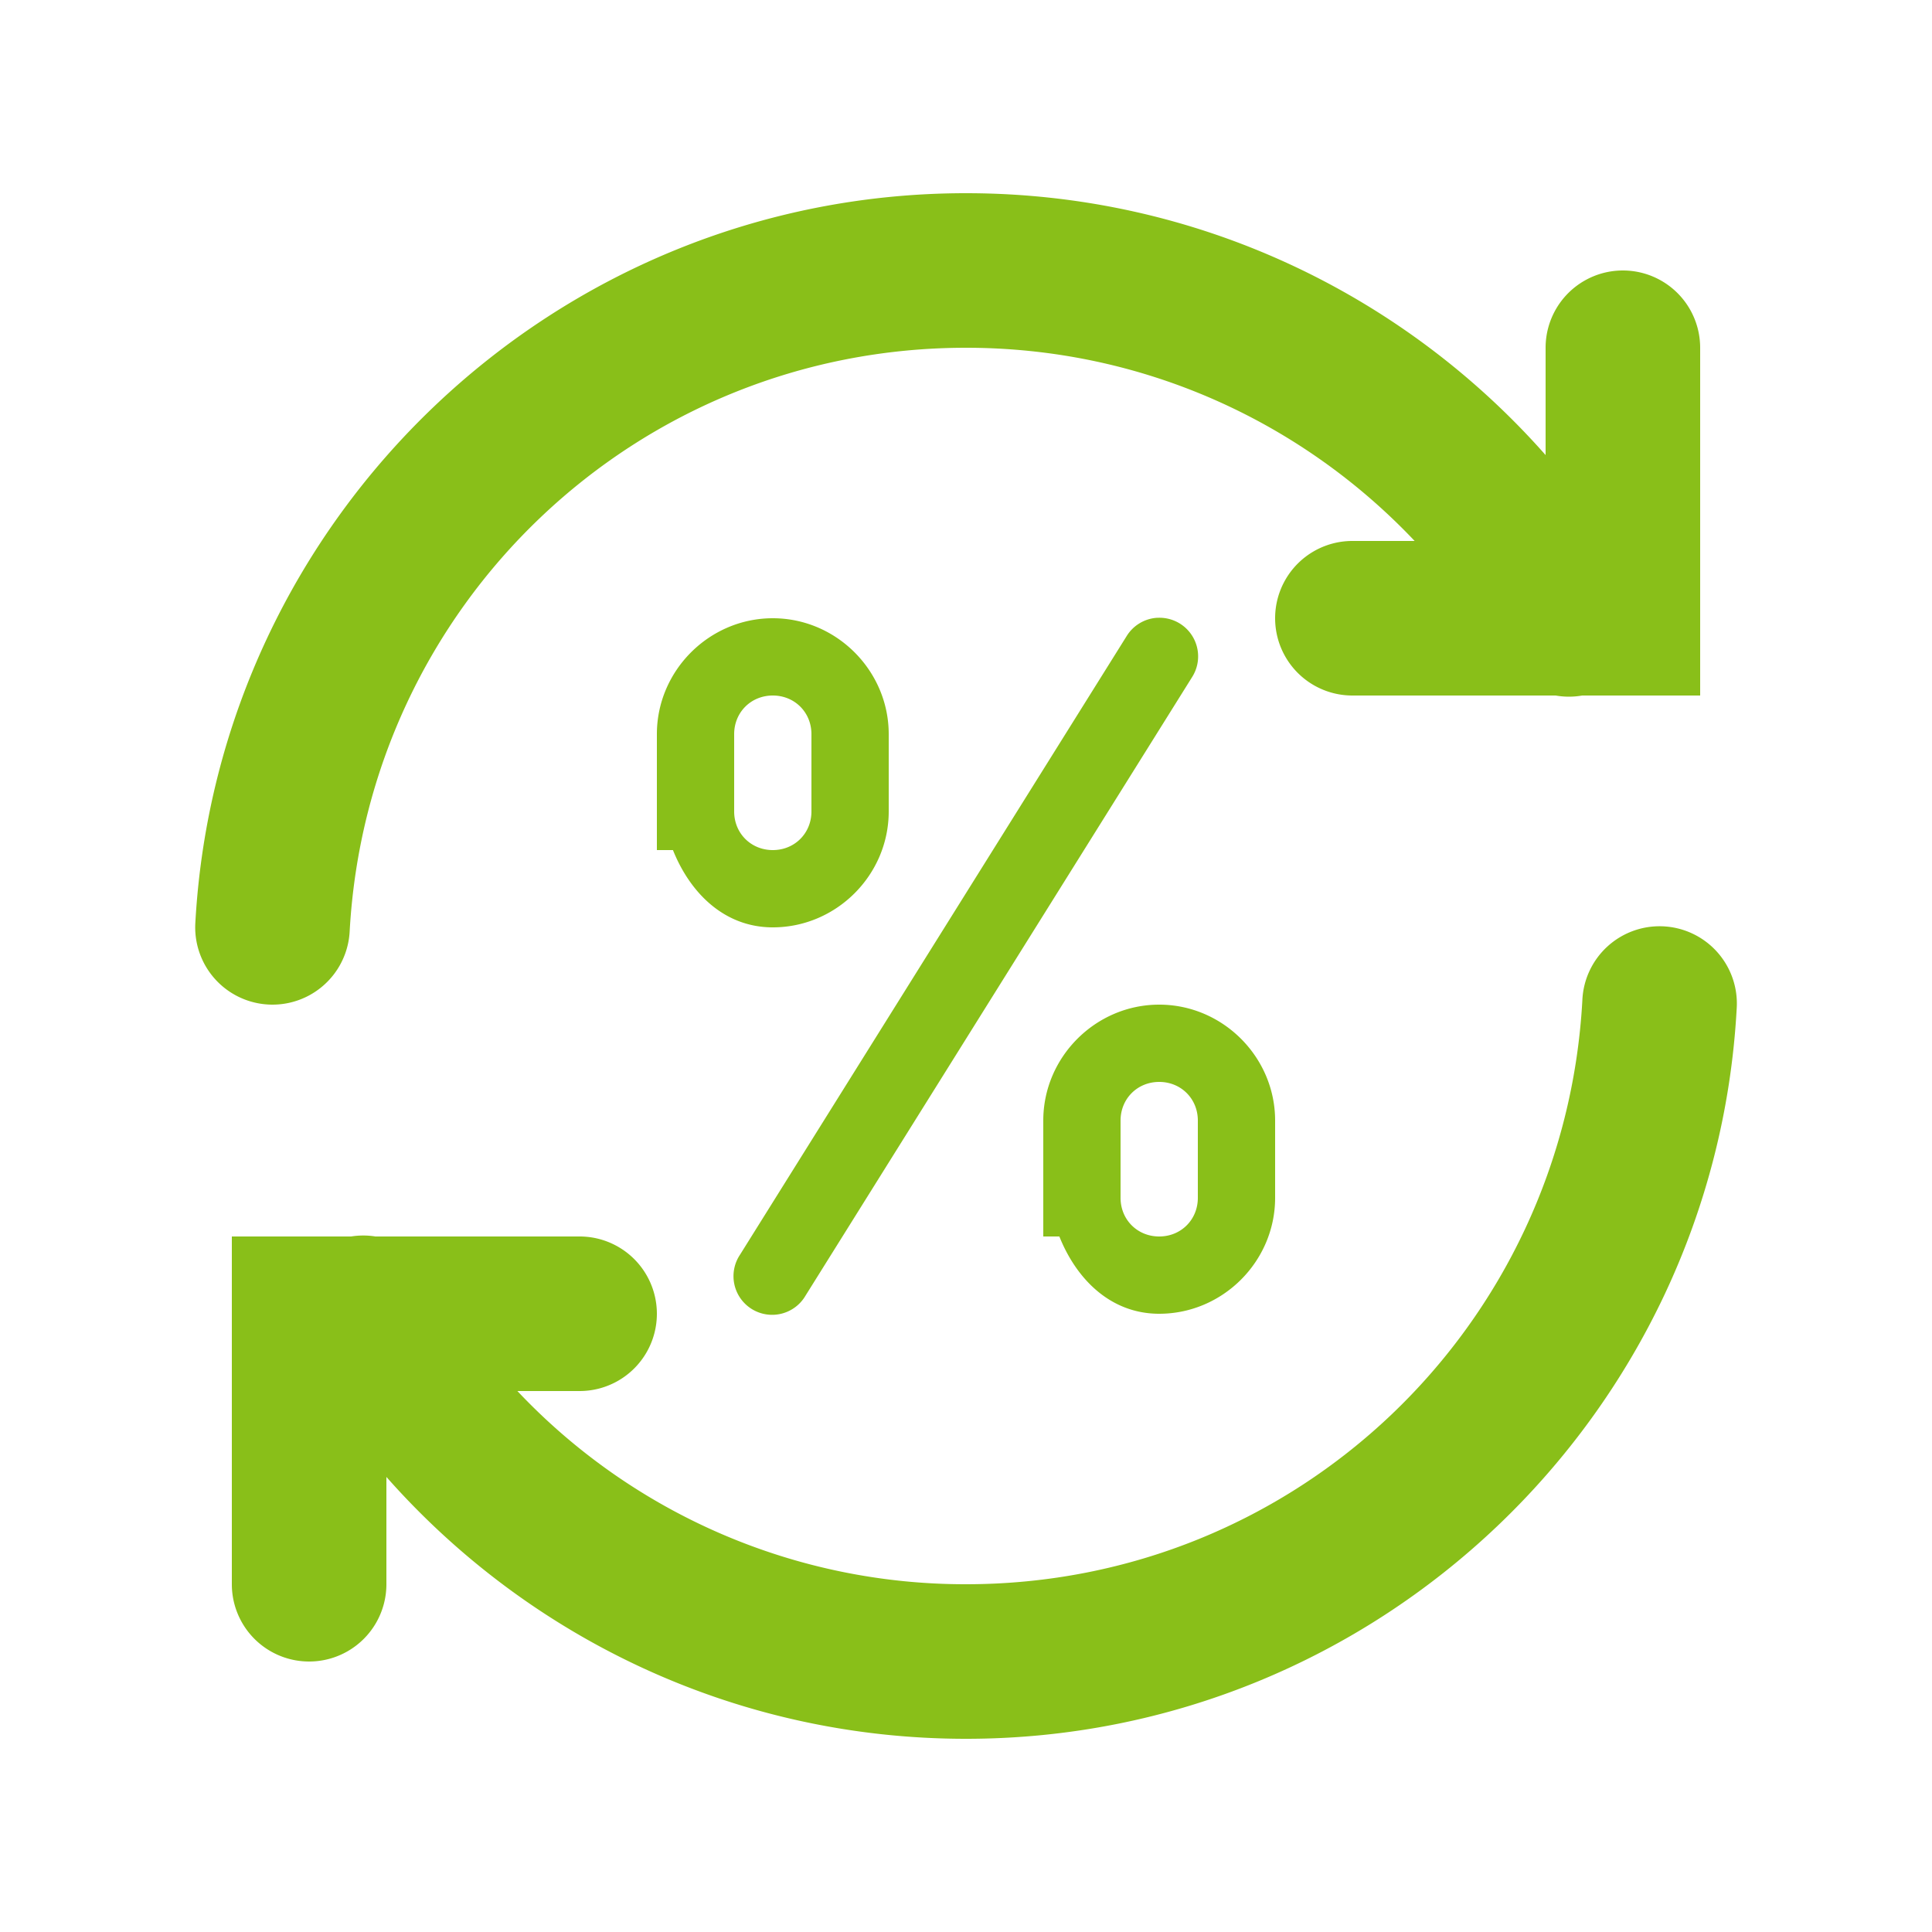 <svg xmlns="http://www.w3.org/2000/svg" viewBox="0 0 256 256" width="50" height="50"><path d="M25 5C14.351 5 5.633 13.38 5.055 23.89a2 2 0 1 0 3.994.22C9.513 15.674 16.44 9 25 9c4.585 0 8.699 1.924 11.611 5H35a2 2 0 1 0 0 4h5.26a2 2 0 0 0 .687 0H44V9a2 2 0 1 0-4 0v2.777C36.332 7.622 30.964 5 25 5zm4.951 10.988a1 1 0 0 0-.799.483l-10 16a1 1 0 1 0 1.696 1.058l10-16a1 1 0 0 0-.897-1.54zM20 16c-1.645 0-3 1.355-3 3v3h.416c.443 1.107 1.327 2 2.584 2 1.645 0 3-1.355 3-3v-2c0-1.645-1.355-3-3-3zm0 2c.565 0 1 .435 1 1v2c0 .565-.435 1-1 1s-1-.435-1-1v-2c0-.565.435-1 1-1zm23.031 5.973a2 2 0 0 0-2.08 1.918C40.487 34.325 33.56 41 25 41a15.925 15.925 0 0 1-11.61-5H15a2 2 0 1 0 0-4H9.717a2 2 0 0 0-.63 0H6v9a2 2 0 1 0 4 0v-2.777C13.668 42.378 19.037 45 25 45c10.649 0 19.367-8.38 19.945-18.89a2 2 0 0 0-1.914-2.137zM30 26c-1.645 0-3 1.355-3 3v3h.416c.443 1.107 1.327 2 2.584 2 1.645 0 3-1.355 3-3v-2c0-1.645-1.355-3-3-3zm0 2c.565 0 1 .435 1 1v2c0 .565-.435 1-1 1s-1-.435-1-1v-2c0-.565.435-1 1-1z" transform="scale(5.12)" fill="#89bf19" stroke-miterlimit="10" font-family="none" font-weight="none" font-size="none" text-anchor="none" style="mix-blend-mode:normal"/></svg>